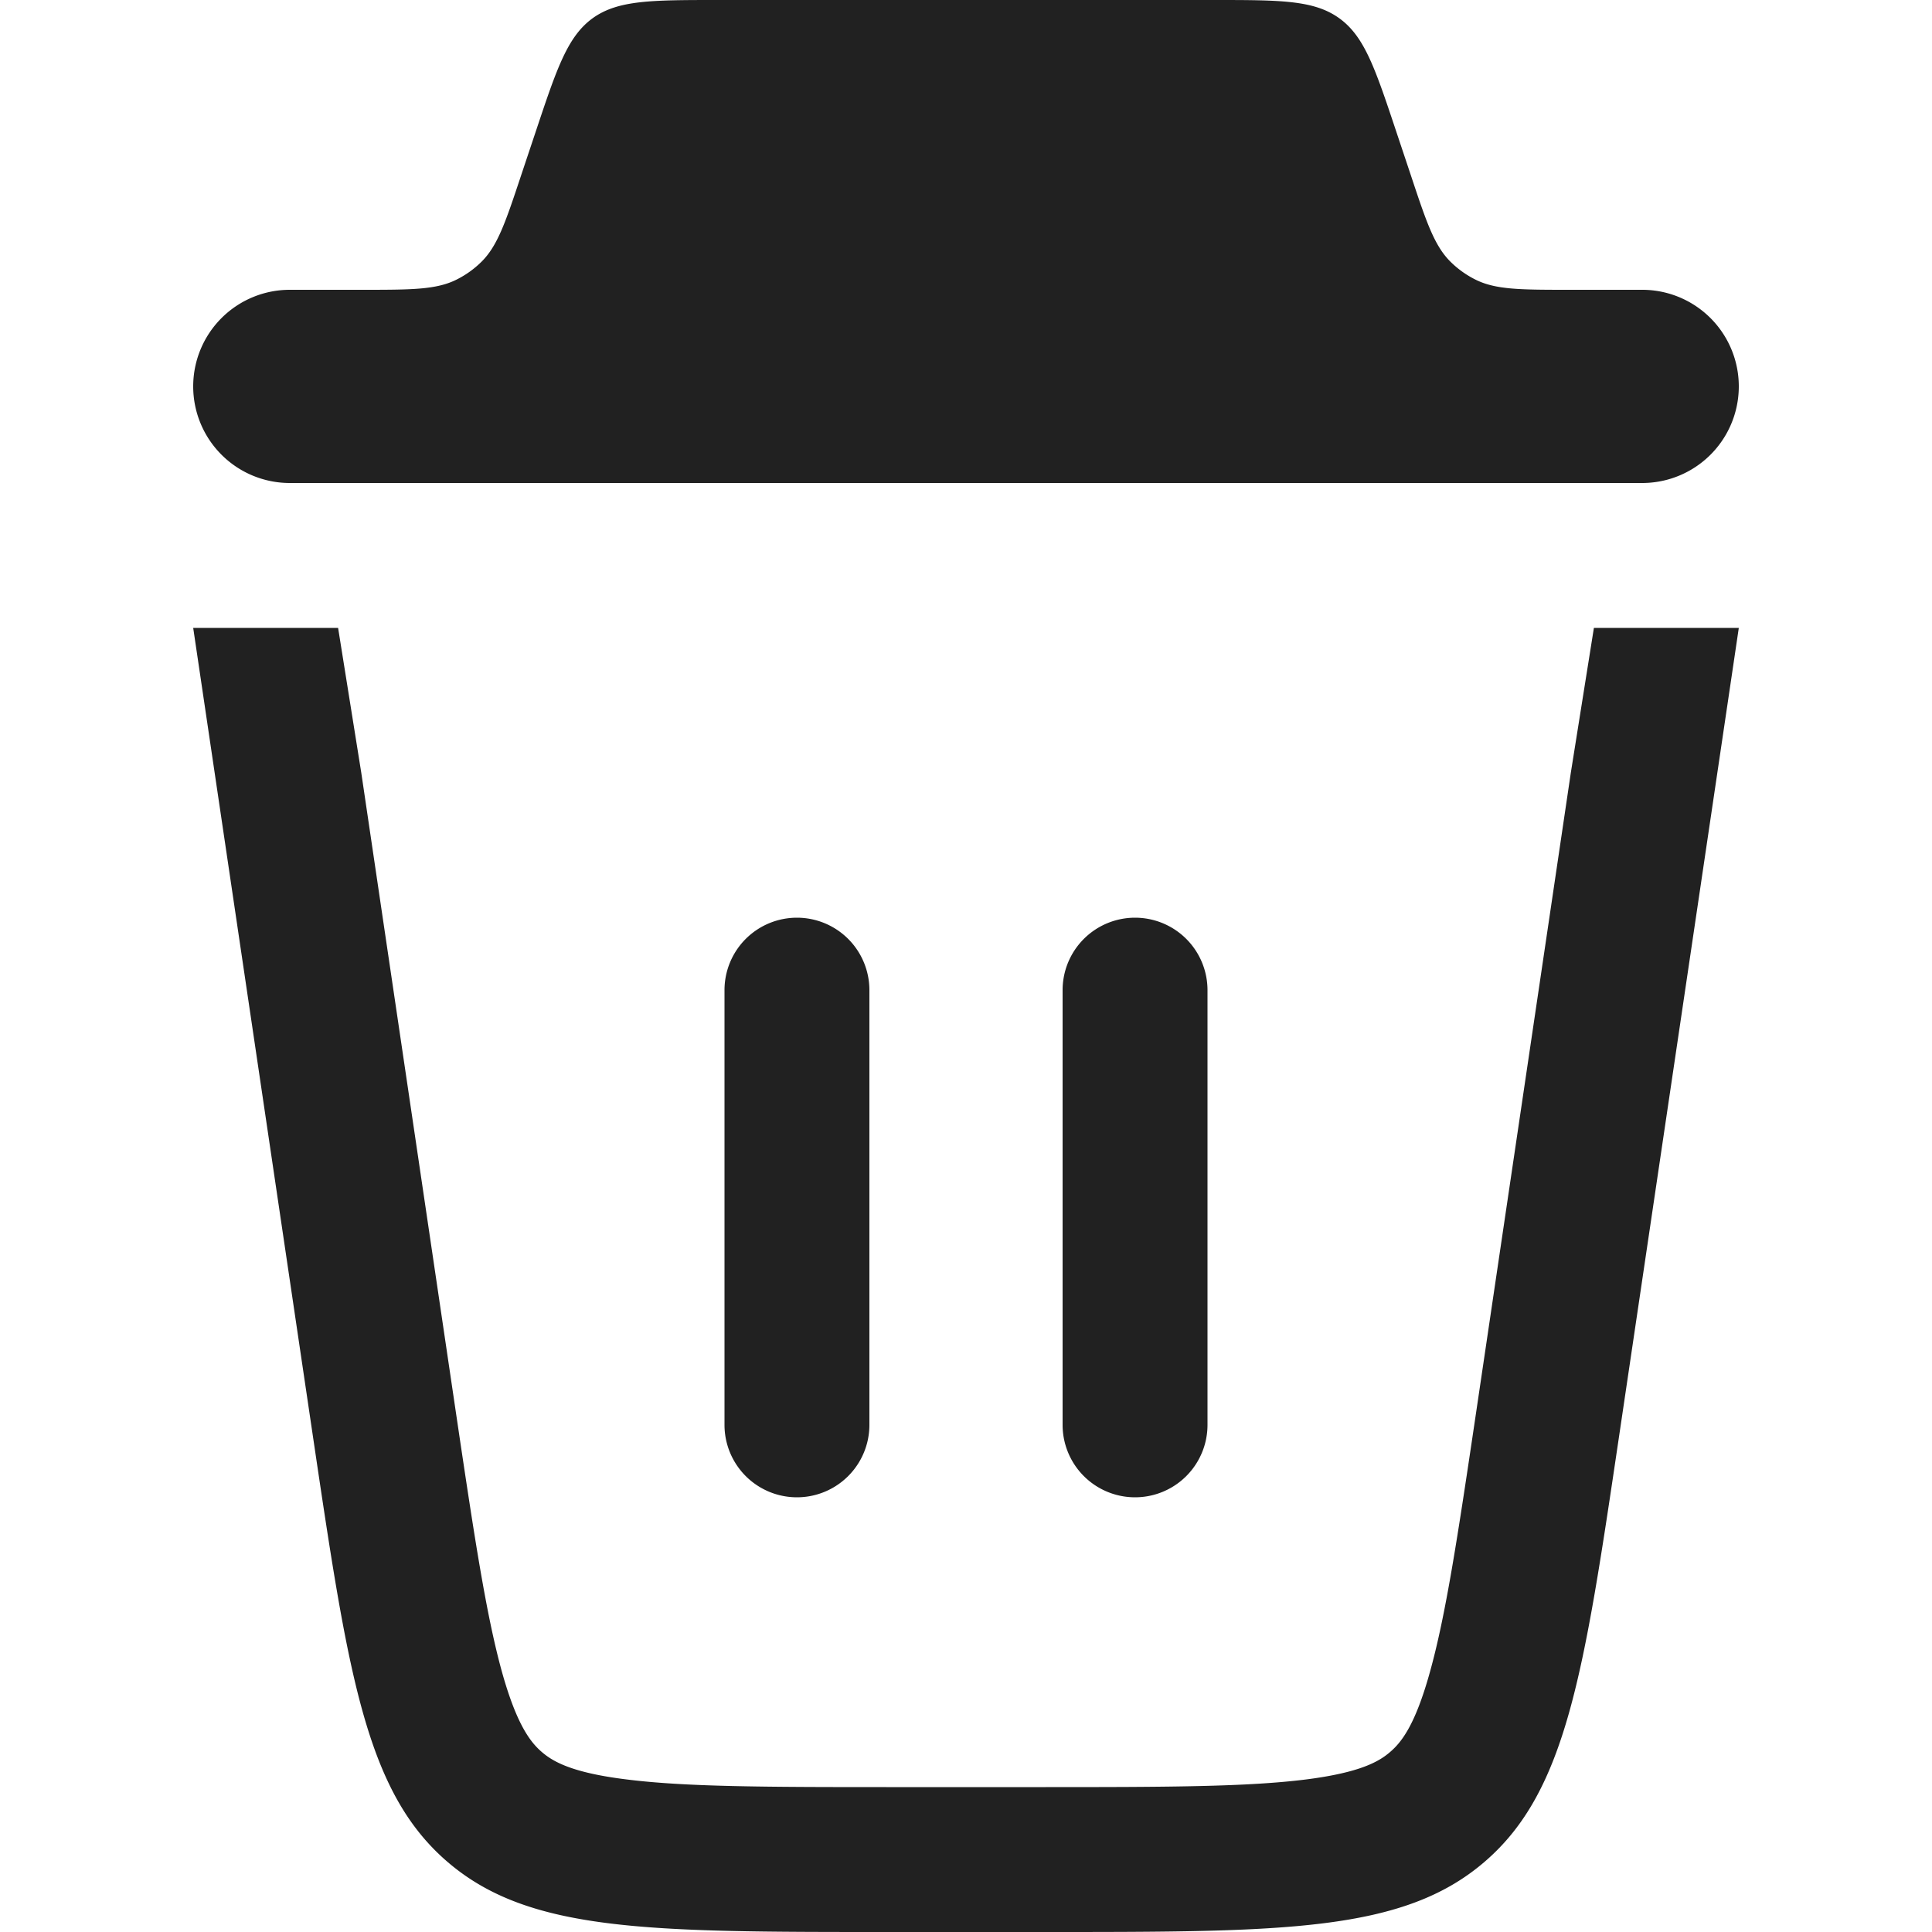 <svg xmlns="http://www.w3.org/2000/svg" width="20" height="20" fill="none" viewBox="0 0 20 20"><path fill="#212121" d="M2 4a1 1 0 0 1 1-1h.743c.515 0 .773 0 .984-.106a1 1 0 0 0 .259-.186c.167-.167.249-.412.411-.9l.147-.44c.22-.66.33-.99.592-1.18C6.398 0 6.746 0 7.442 0h5.117c.695 0 1.043 0 1.305.189s.372.519.592 1.179l.147.44c.162.488.244.733.411.9a1 1 0 0 0 .259.186c.211.106.469.106.984.106H17a1 1 0 1 1 0 2H3a1 1 0 0 1-1-1ZM3.241 14.88c.362 2.442.543 3.663 1.388 4.391C5.473 20 6.708 20 9.177 20h1.646c2.47 0 3.704 0 4.548-.729.845-.728 1.026-1.95 1.388-4.392L18 6.5h-1.5L16.261 8l-.986 6.66c-.187 1.26-.309 2.065-.474 2.654-.153.55-.296.724-.41.822-.113.098-.306.213-.872.285-.607.076-1.422.079-2.696.079H9.177c-1.274 0-2.089-.003-2.696-.08-.566-.07-.759-.186-.873-.284-.113-.098-.256-.273-.41-.822-.164-.59-.286-1.395-.473-2.655L3.74 8 3.5 6.5H2l1.241 8.38Z"/><path fill="#212121" fill-rule="evenodd" d="M8.25 9.5a.75.75 0 0 1 .75.75v4.5a.75.75 0 0 1-1.5 0v-4.5a.75.75 0 0 1 .75-.75ZM11.75 9.5a.75.75 0 0 1 .75.75v4.5a.75.75 0 0 1-1.5 0v-4.5a.75.75 0 0 1 .75-.75Z" clip-rule="evenodd"/></svg>
